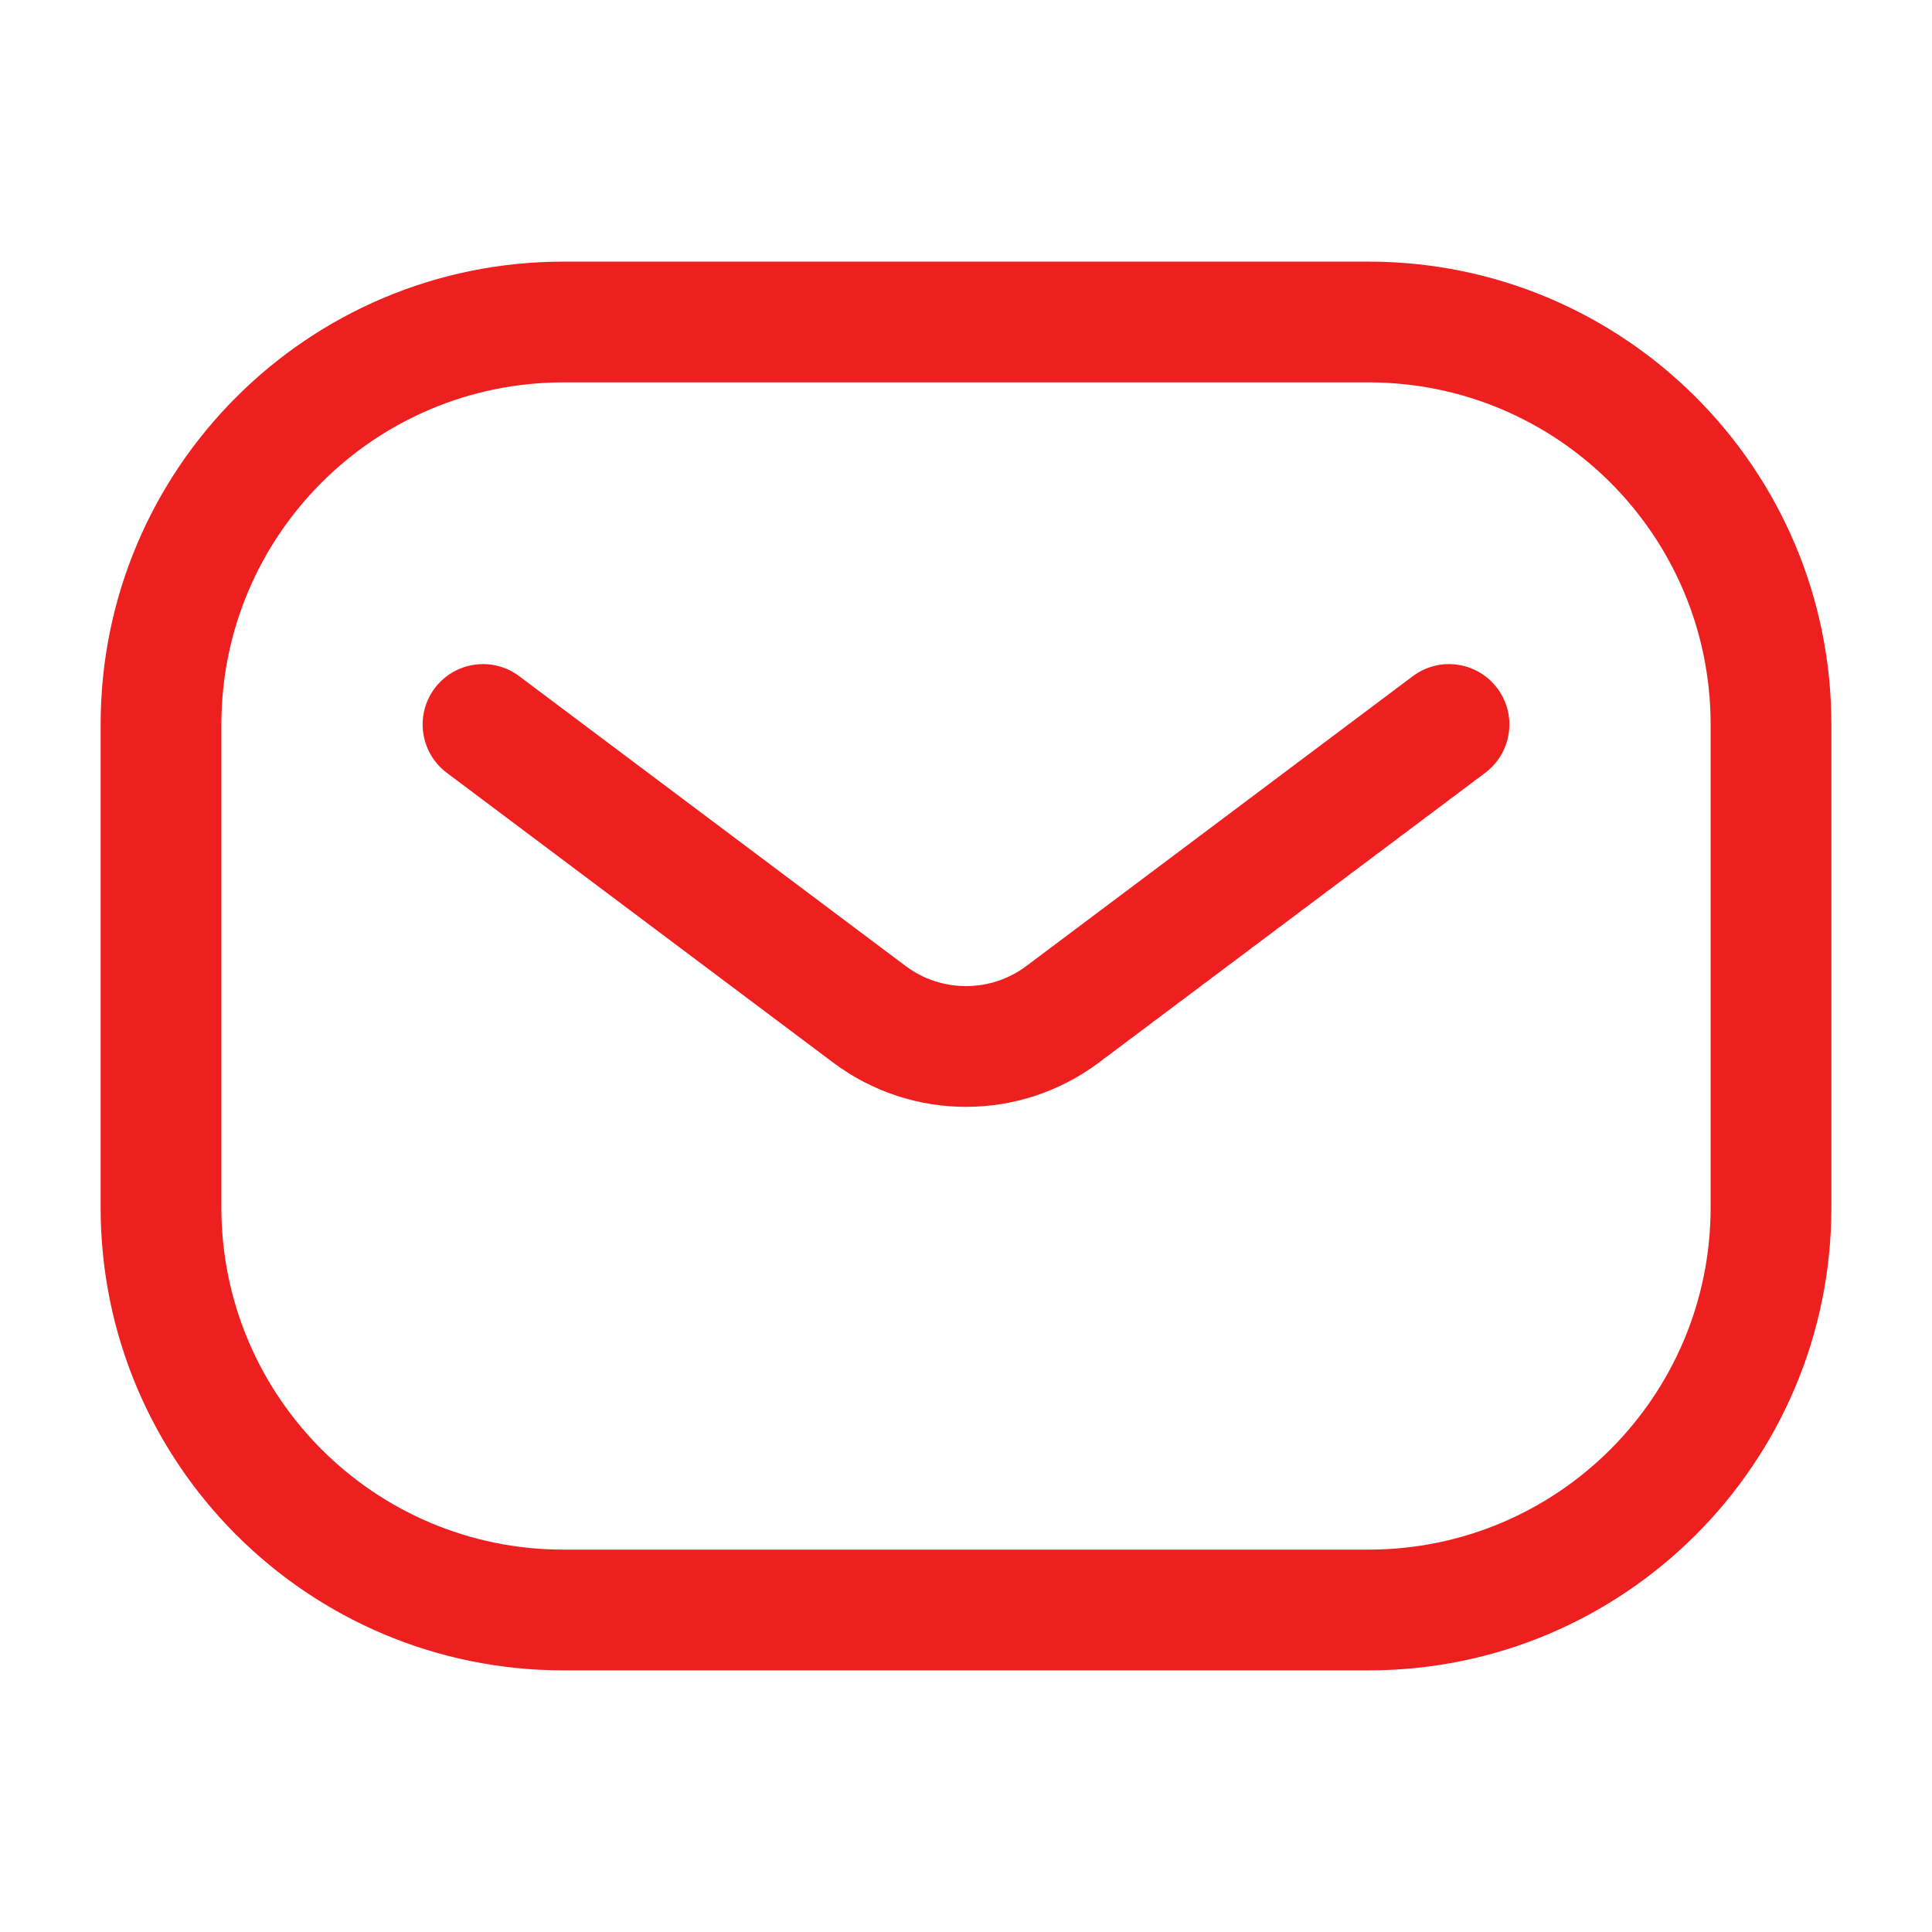 <svg width="24" height="24" viewBox="0 0 24 24" fill="none" xmlns="http://www.w3.org/2000/svg">
<path fill-rule="evenodd" clip-rule="evenodd" d="M1.25 9C1.25 5.824 3.824 3.25 7 3.25H17C20.176 3.25 22.75 5.824 22.75 9V15C22.75 18.176 20.176 20.75 17 20.75H7C3.824 20.75 1.25 18.176 1.25 15V9ZM7 4.75C4.653 4.75 2.75 6.653 2.75 9V15C2.75 17.347 4.653 19.25 7 19.25H17C19.347 19.25 21.25 17.347 21.25 15V9C21.25 6.653 19.347 4.75 17 4.75H7Z" fill="#EE1F1F"/>
<path fill-rule="evenodd" clip-rule="evenodd" d="M5.4 8.55C5.649 8.219 6.119 8.151 6.45 8.4L11.25 12C11.694 12.333 12.306 12.333 12.75 12L17.55 8.4C17.881 8.151 18.352 8.219 18.6 8.55C18.849 8.881 18.781 9.351 18.45 9.6L13.65 13.2C12.672 13.933 11.328 13.933 10.35 13.2L5.55 9.6C5.219 9.351 5.152 8.881 5.4 8.55Z" fill="#EE1F1F"/>
</svg>
